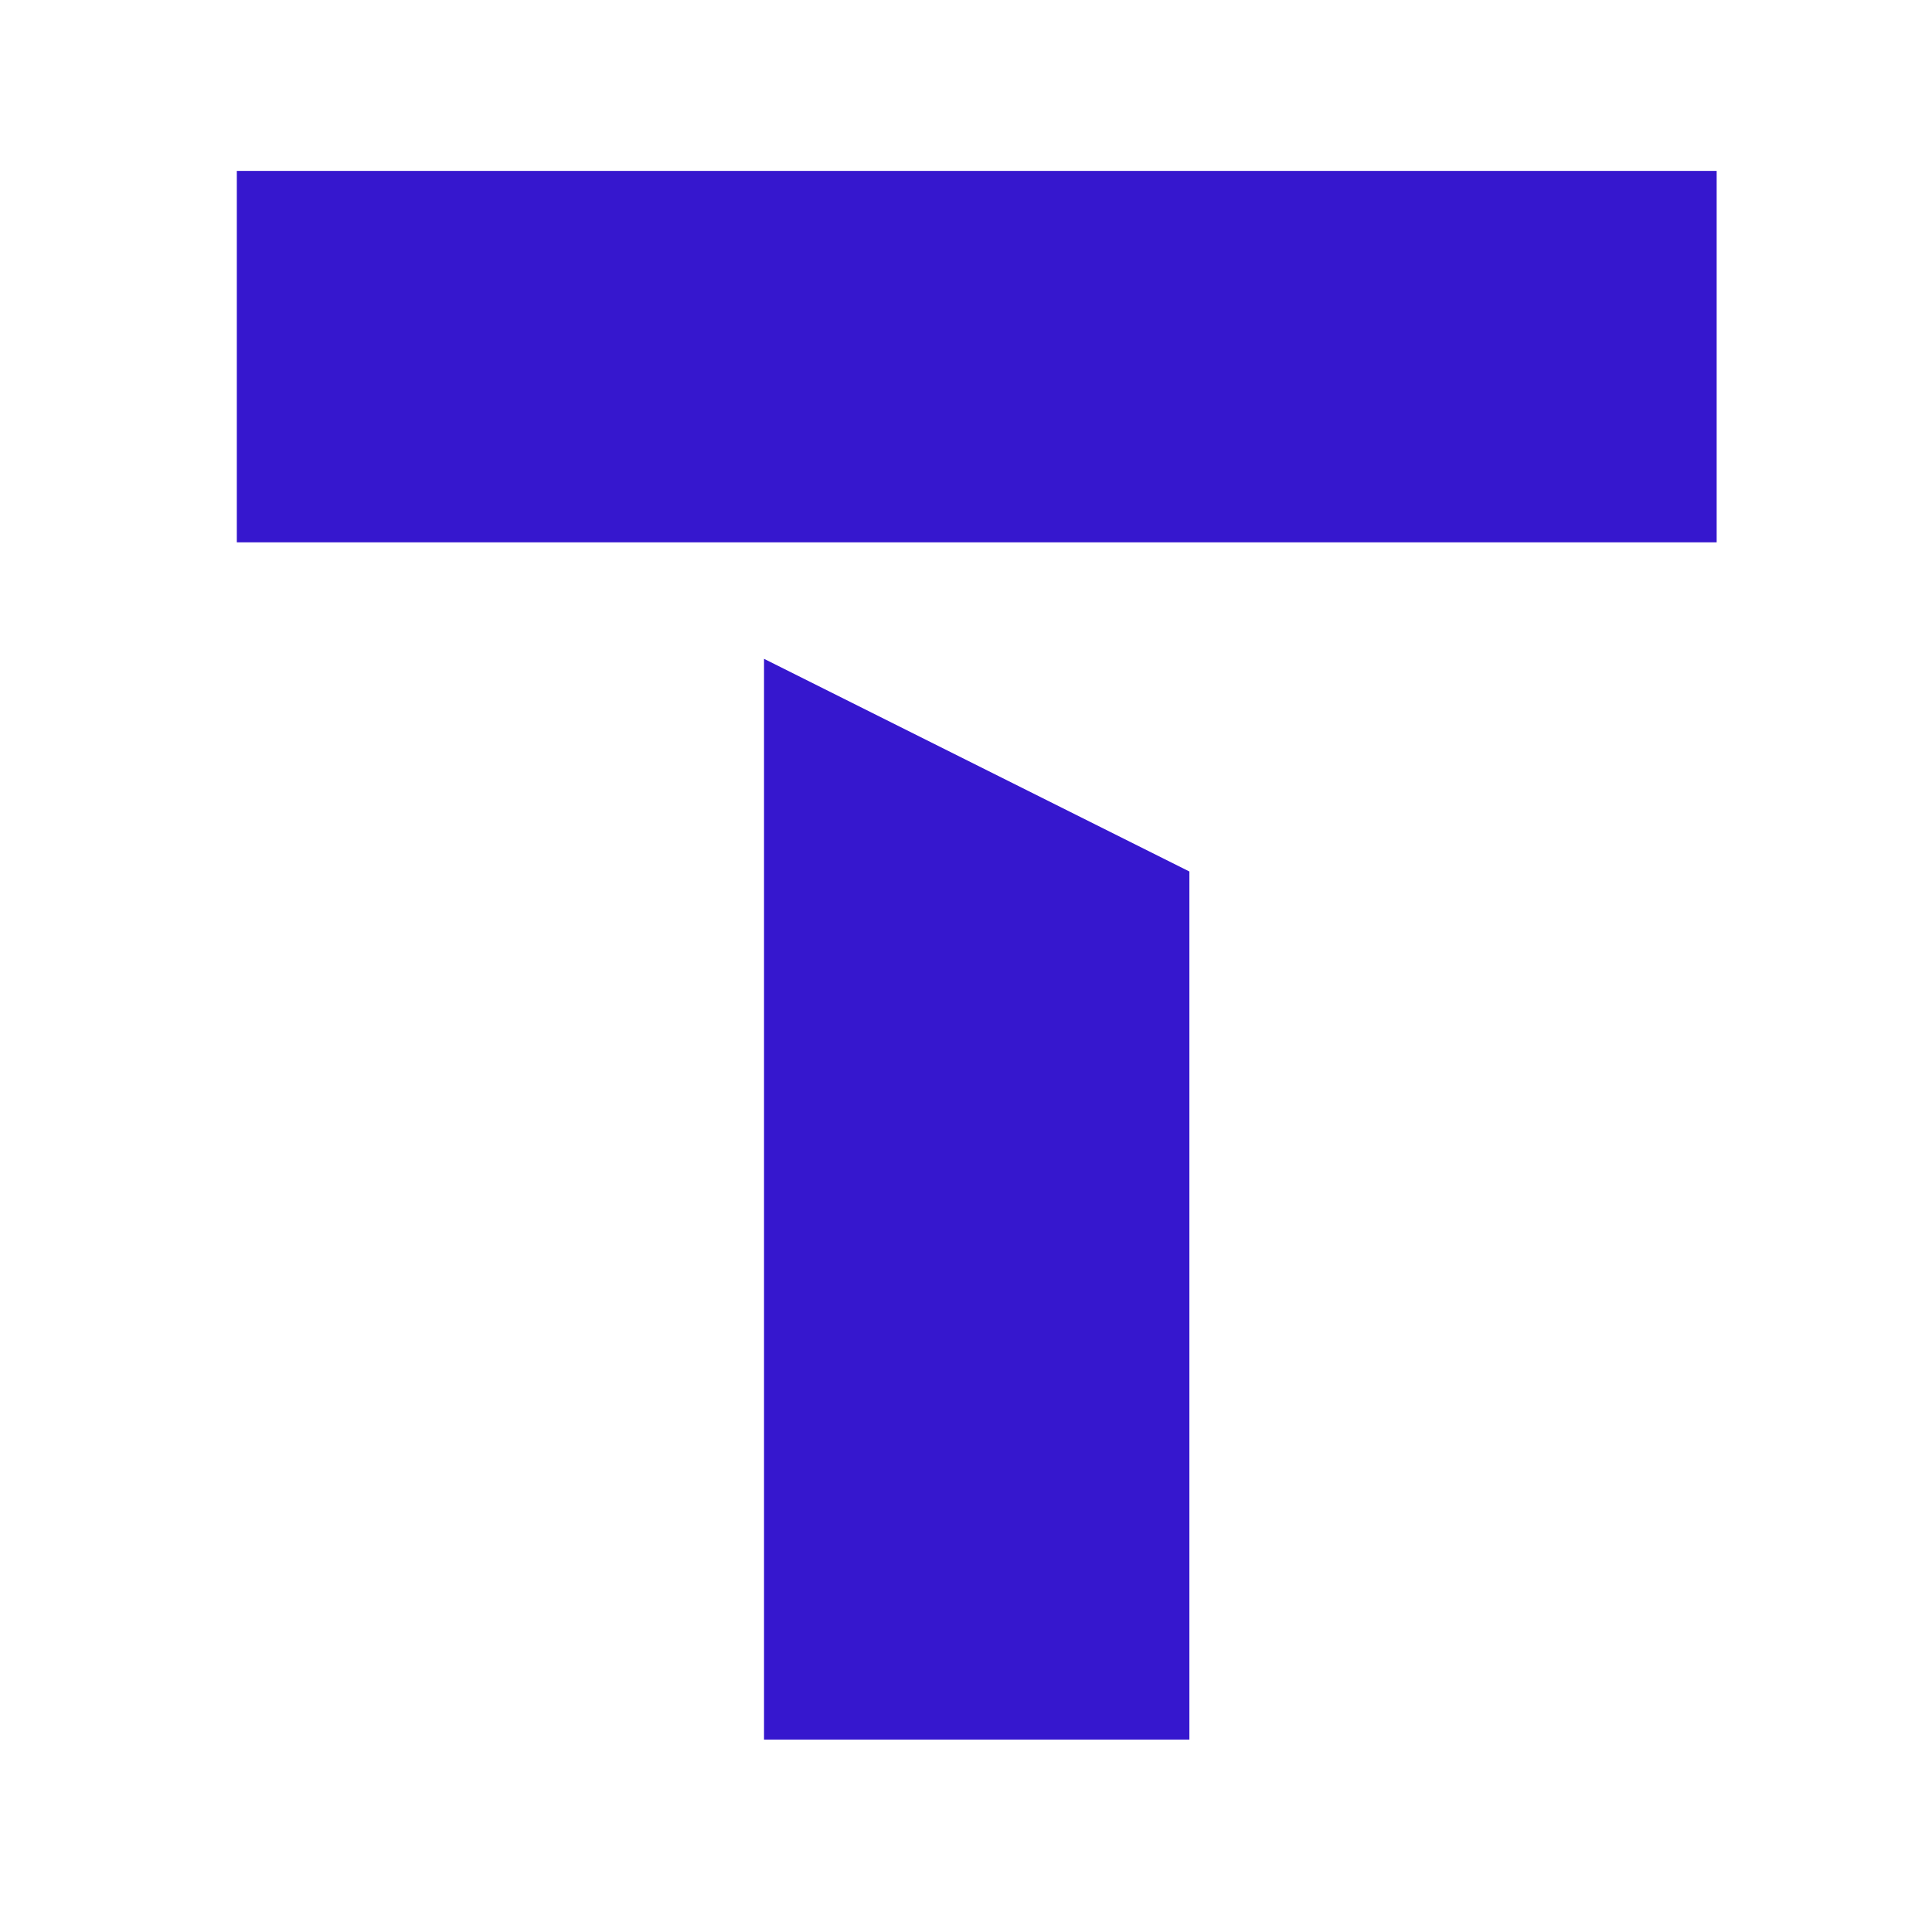 <svg xmlns="http://www.w3.org/2000/svg" width="24" height="24" viewBox="0 0 24 24">
    <path data-name="사각형 147827" style="fill:#fff" d="M0 0h24v24H0z"/>
    <g data-name="그룹 19468">
        <path data-name="사각형 147832" style="fill:#fff" d="M0 0h24v24H0z"/>
        <path data-name="사각형 147833" transform="translate(2.942 2.123)" style="fill:#3617ce" d="M0 0h18.383v4.614H0z"/>
        <path data-name="패스 13106" d="M976.078 856.795v13.426h5.284v-10.784z" transform="translate(-966.587 -848.611)" style="fill:#3617ce"/>
    </g>
</svg>
